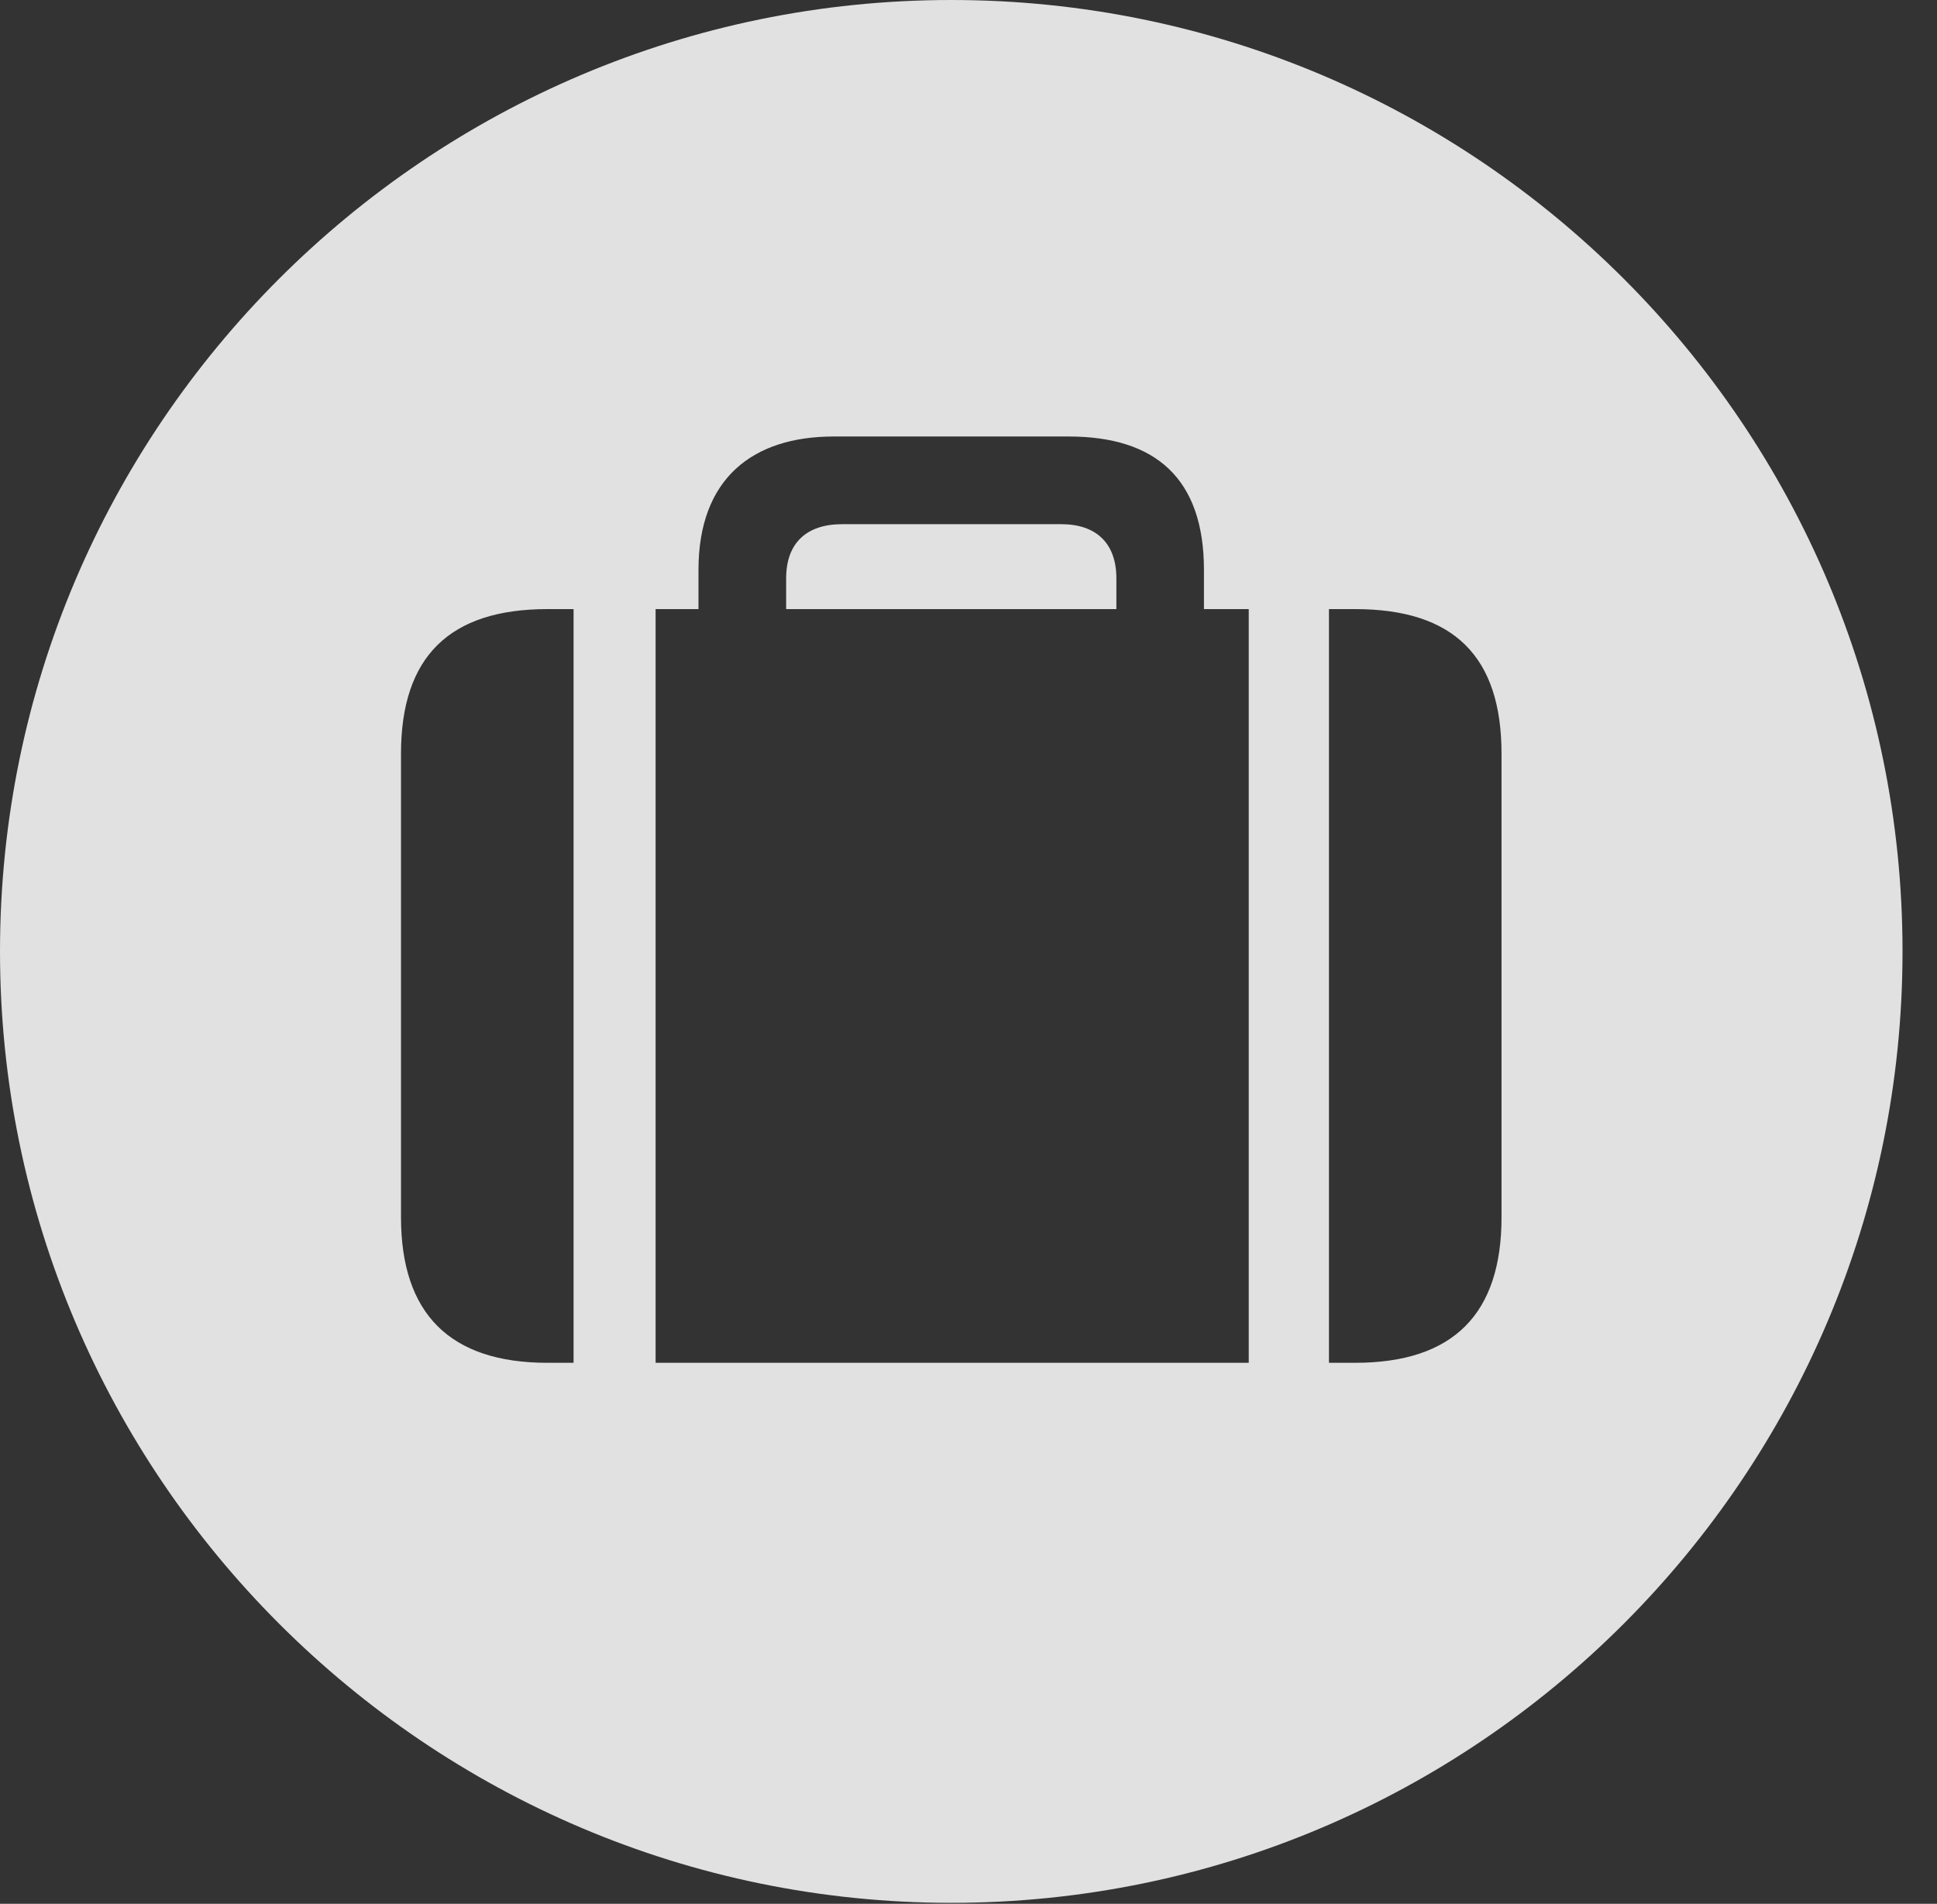 <?xml version="1.0" encoding="UTF-8"?>
<!--Generator: Apple Native CoreSVG 341-->
<!DOCTYPE svg
PUBLIC "-//W3C//DTD SVG 1.1//EN"
       "http://www.w3.org/Graphics/SVG/1.1/DTD/svg11.dtd">
<svg version="1.1" xmlns="http://www.w3.org/2000/svg" xmlns:xlink="http://www.w3.org/1999/xlink" viewBox="0 0 20.283 19.932">
 <rect x="0" y="0" width="20.283" height="19.932" fill="#333333" stroke="none"/>
 <g>
  <rect height="19.932" opacity="0" width="20.283" x="0" y="0"/>
  <path d="M19.922 9.961C19.922 15.449 15.459 19.922 9.961 19.922C4.473 19.922 0 15.449 0 9.961C0 4.463 4.473 0 9.961 0C15.459 0 19.922 4.463 19.922 9.961ZM5.732 6.377C4.707 6.377 4.199 6.875 4.199 7.891L4.199 12.744C4.199 13.75 4.707 14.268 5.732 14.268L6.006 14.268L6.006 6.377ZM8.73 4.57C7.881 4.57 7.314 5.01 7.314 5.967L7.314 6.377L6.865 6.377L6.865 14.268L13.076 14.268L13.076 6.377L12.607 6.377L12.607 5.967C12.607 5.01 12.1 4.57 11.191 4.57ZM13.916 6.377L13.916 14.268L14.19 14.268C15.225 14.268 15.723 13.75 15.723 12.744L15.723 7.891C15.723 6.875 15.225 6.377 14.19 6.377ZM11.69 6.055L11.69 6.377L8.232 6.377L8.232 6.055C8.232 5.684 8.447 5.488 8.818 5.488L11.113 5.488C11.475 5.488 11.69 5.684 11.69 6.055Z" fill="white" fill-opacity="0.85"/>
 </g>
</svg>
